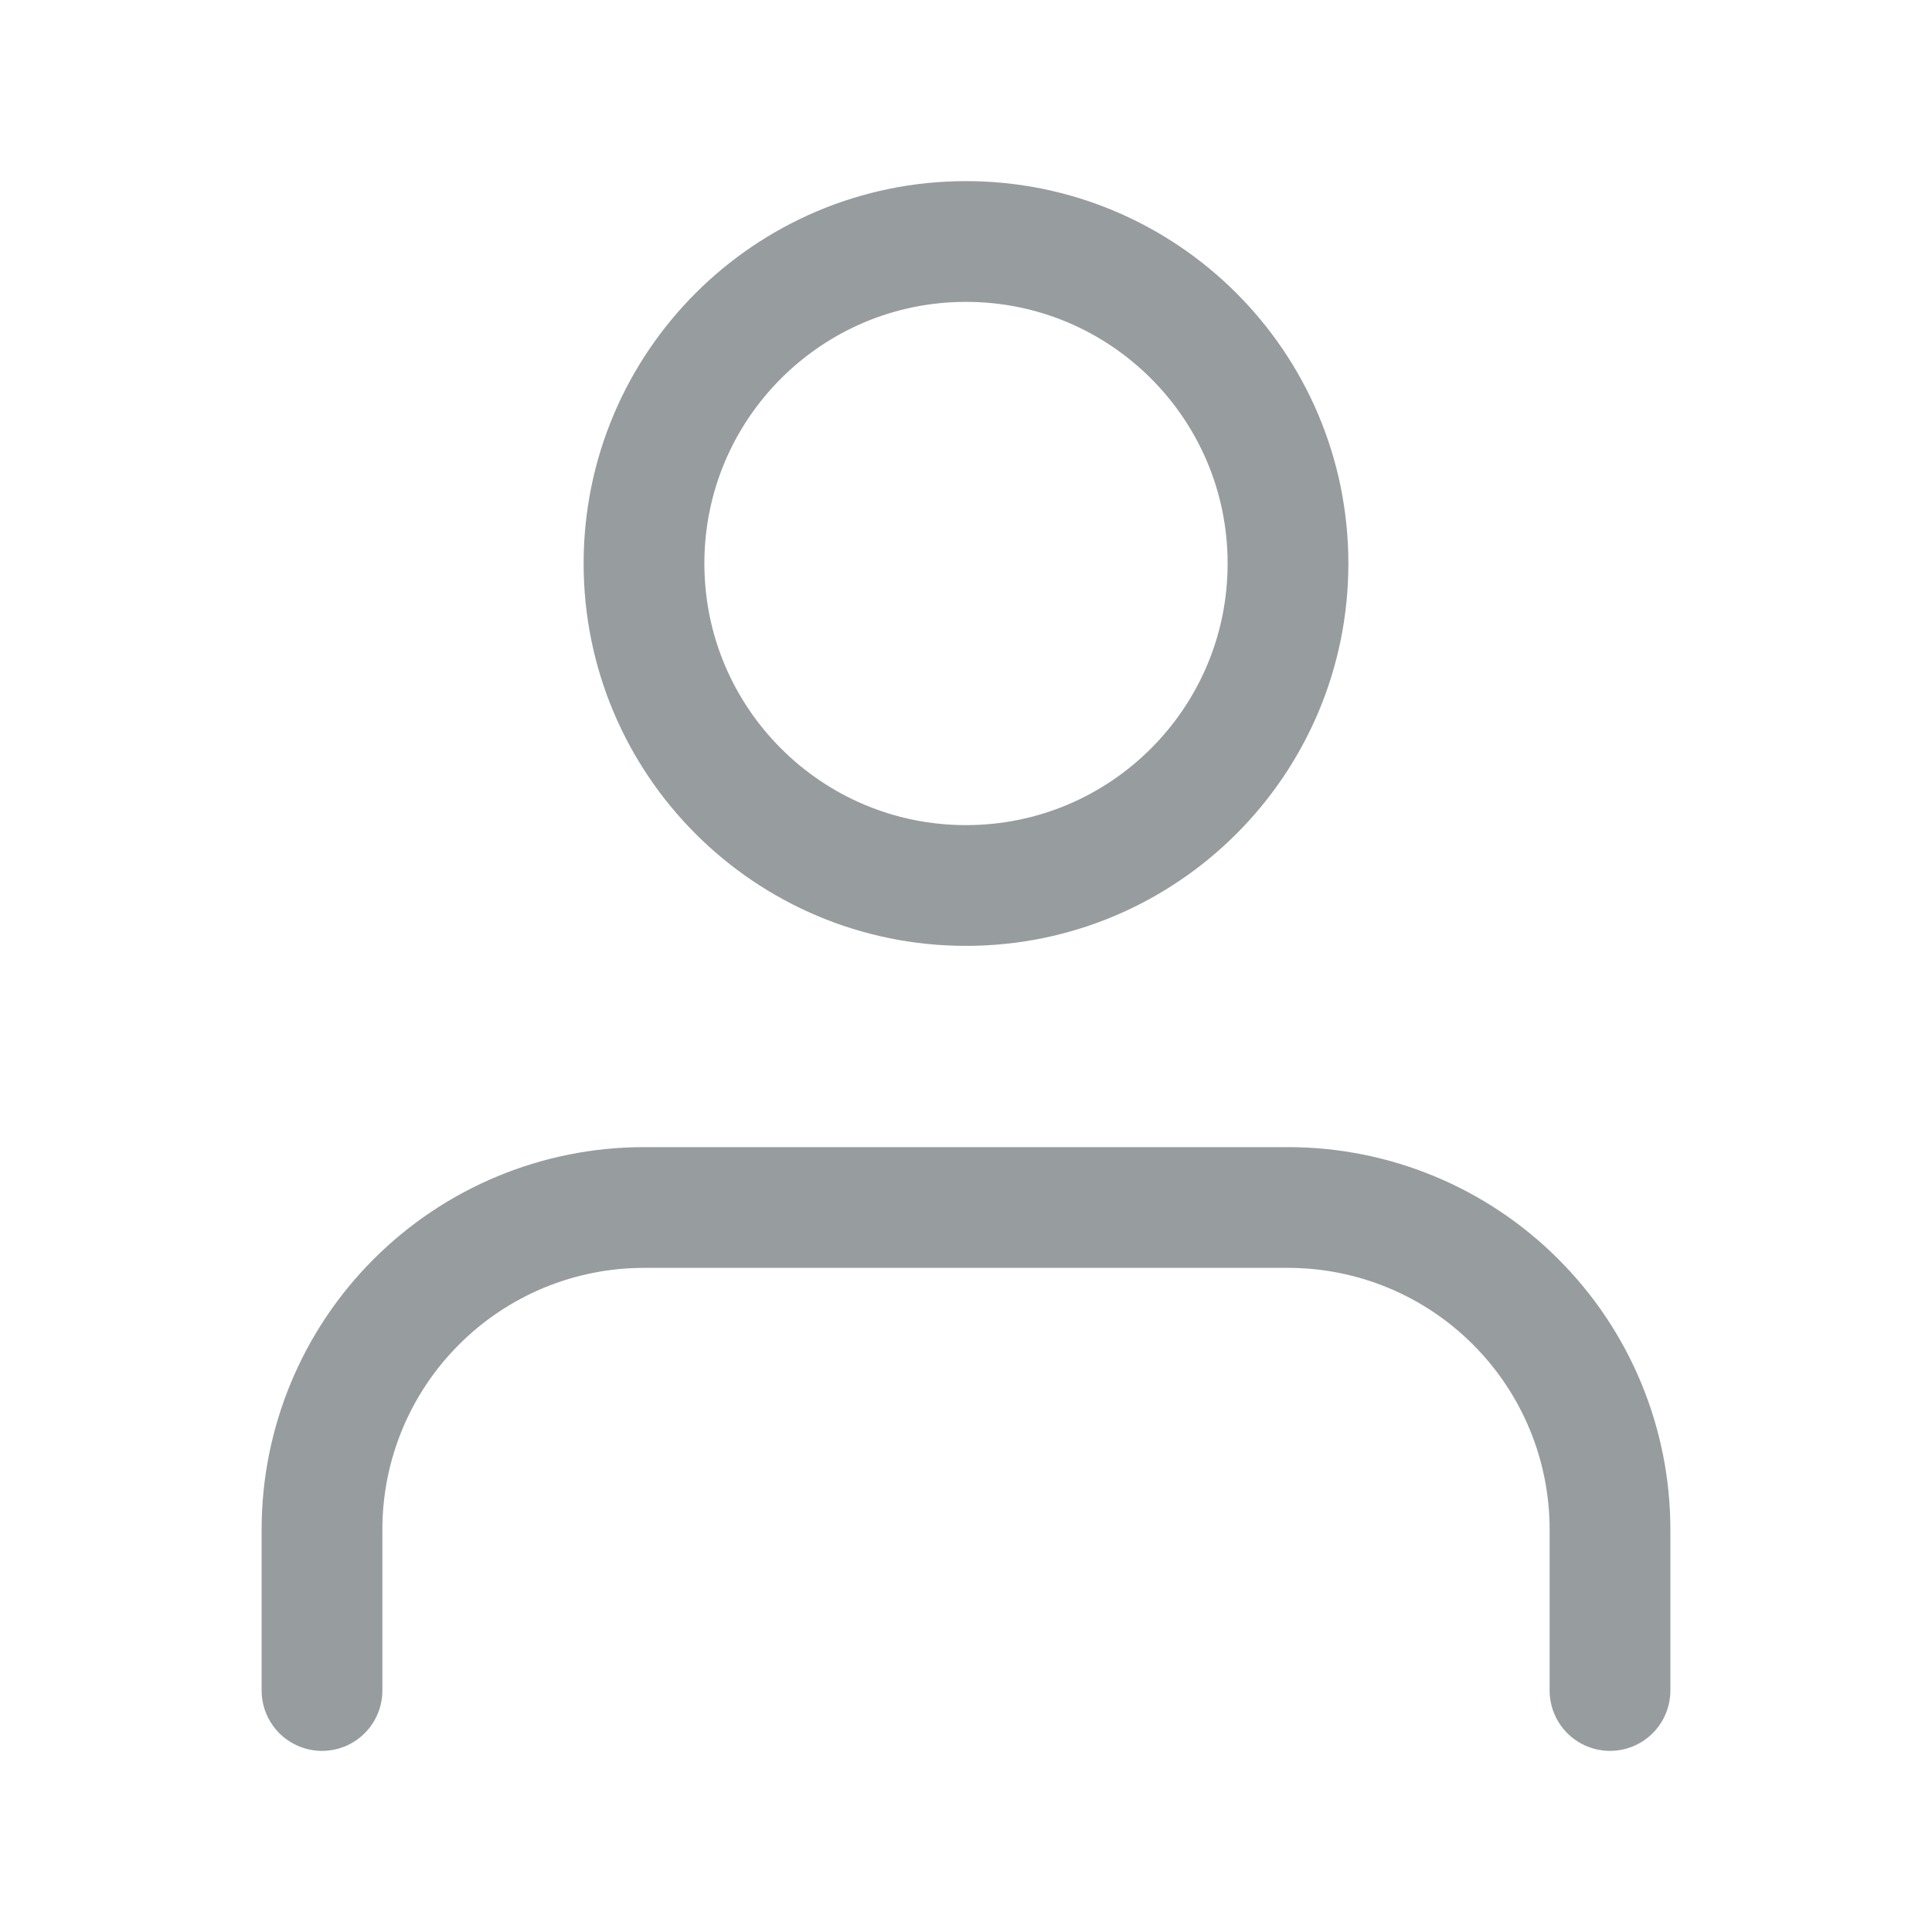 <svg width="24" height="24" viewBox="0 0 24 24" fill="none" xmlns="http://www.w3.org/2000/svg">
<g id="fi:user">
<path id="Vector" d="M20 21V19C20 17.939 19.579 16.922 18.828 16.172C18.078 15.421 17.061 15 16 15H8C6.939 15 5.922 15.421 5.172 16.172C4.421 16.922 4 17.939 4 19V21" stroke="#979C9E" stroke-width="1.5" stroke-linecap="round" stroke-linejoin="round"/>
<path id="Vector_2" d="M12 11C14.209 11 16 9.209 16 7C16 4.791 14.209 3 12 3C9.791 3 8 4.791 8 7C8 9.209 9.791 11 12 11Z" stroke="#979C9E" stroke-width="1.5" stroke-linecap="round" stroke-linejoin="round"/>
</g>
</svg>
